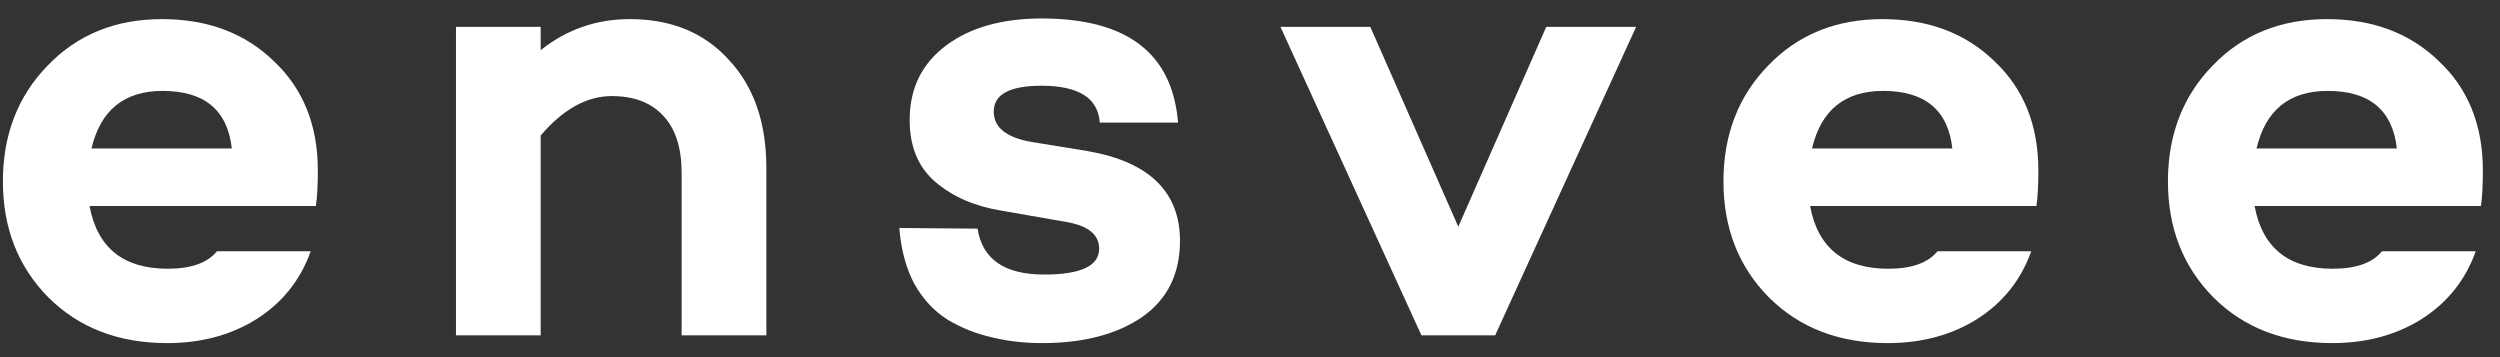 <svg width="105" height="15" viewBox="0 0 105 15" fill="none" xmlns="http://www.w3.org/2000/svg">
<rect x="0" y="0" width="105" height="15" fill="#333333" stroke="none"/>
<path d="M13.349 7.159C13.349 7.792 13.322 8.29 13.267 8.652H3.761C4.087 10.409 5.183 11.287 7.048 11.287C8.025 11.287 8.714 11.042 9.112 10.553H13.05C12.616 11.767 11.855 12.717 10.769 13.405C9.7 14.075 8.451 14.41 7.021 14.41C4.975 14.41 3.309 13.767 2.023 12.482C0.756 11.196 0.122 9.576 0.122 7.62C0.122 5.665 0.747 4.044 1.996 2.759C3.245 1.455 4.848 0.803 6.803 0.803C8.723 0.803 10.289 1.392 11.502 2.569C12.733 3.727 13.349 5.257 13.349 7.159ZM6.83 3.818C5.219 3.818 4.223 4.624 3.843 6.235H9.737C9.555 4.624 8.587 3.818 6.83 3.818Z" fill="white"/>
<path d="M26.456 0.803C28.195 0.803 29.58 1.374 30.612 2.514C31.662 3.637 32.187 5.149 32.187 7.05V14.084H28.629V7.267C28.629 6.217 28.376 5.42 27.869 4.877C27.362 4.316 26.637 4.035 25.696 4.035C24.646 4.035 23.65 4.587 22.708 5.692V14.084H19.151V1.129H22.708V2.107C23.795 1.238 25.044 0.803 26.456 0.803Z" fill="white"/>
<path d="M41.058 9.603C41.257 10.889 42.19 11.531 43.856 11.531C45.395 11.531 46.164 11.169 46.164 10.445C46.164 9.865 45.721 9.494 44.834 9.331L42.036 8.842C40.931 8.661 40.017 8.263 39.293 7.647C38.569 7.032 38.206 6.163 38.206 5.04C38.206 3.718 38.714 2.677 39.727 1.917C40.741 1.156 42.081 0.776 43.747 0.776C47.332 0.776 49.242 2.234 49.478 5.149H46.191C46.119 4.117 45.304 3.601 43.747 3.601C42.407 3.601 41.737 3.963 41.737 4.687C41.737 5.357 42.271 5.782 43.34 5.964L45.675 6.344C48.265 6.796 49.559 8.055 49.559 10.119C49.559 11.513 49.025 12.581 47.957 13.324C46.889 14.048 45.494 14.41 43.774 14.41C43.014 14.41 42.308 14.329 41.656 14.166C41.004 14.021 40.388 13.776 39.809 13.432C39.23 13.07 38.759 12.563 38.397 11.912C38.053 11.26 37.844 10.481 37.772 9.576L41.058 9.603Z" fill="white"/>
<path d="M64.942 1.129H68.717L62.796 14.084H59.7L53.779 1.129H57.554L61.248 9.521L64.942 1.129Z" fill="white"/>
<path d="M85.611 7.159C85.611 7.792 85.584 8.29 85.53 8.652H76.024C76.35 10.409 77.445 11.287 79.31 11.287C80.288 11.287 80.976 11.042 81.374 10.553H85.312C84.878 11.767 84.117 12.717 83.031 13.405C81.963 14.075 80.713 14.41 79.283 14.41C77.237 14.41 75.571 13.767 74.286 12.482C73.018 11.196 72.385 9.576 72.385 7.62C72.385 5.665 73.009 4.044 74.258 2.759C75.508 1.455 77.11 0.803 79.066 0.803C80.985 0.803 82.551 1.392 83.764 2.569C84.996 3.727 85.611 5.257 85.611 7.159ZM79.093 3.818C77.481 3.818 76.486 4.624 76.105 6.235H81.999C81.818 4.624 80.849 3.818 79.093 3.818Z" fill="white"/>
<path d="M104.28 7.159C104.28 7.792 104.253 8.29 104.199 8.652H94.693C95.019 10.409 96.114 11.287 97.979 11.287C98.957 11.287 99.645 11.042 100.043 10.553H103.981C103.547 11.767 102.786 12.717 101.7 13.405C100.632 14.075 99.382 14.41 97.952 14.41C95.906 14.41 94.24 13.767 92.955 12.482C91.687 11.196 91.053 9.576 91.053 7.62C91.053 5.665 91.678 4.044 92.927 2.759C94.177 1.455 95.779 0.803 97.735 0.803C99.654 0.803 101.22 1.392 102.433 2.569C103.665 3.727 104.28 5.257 104.28 7.159ZM97.762 3.818C96.15 3.818 95.155 4.624 94.774 6.235H100.668C100.487 4.624 99.518 3.818 97.762 3.818Z" fill="white"/>
</svg>
